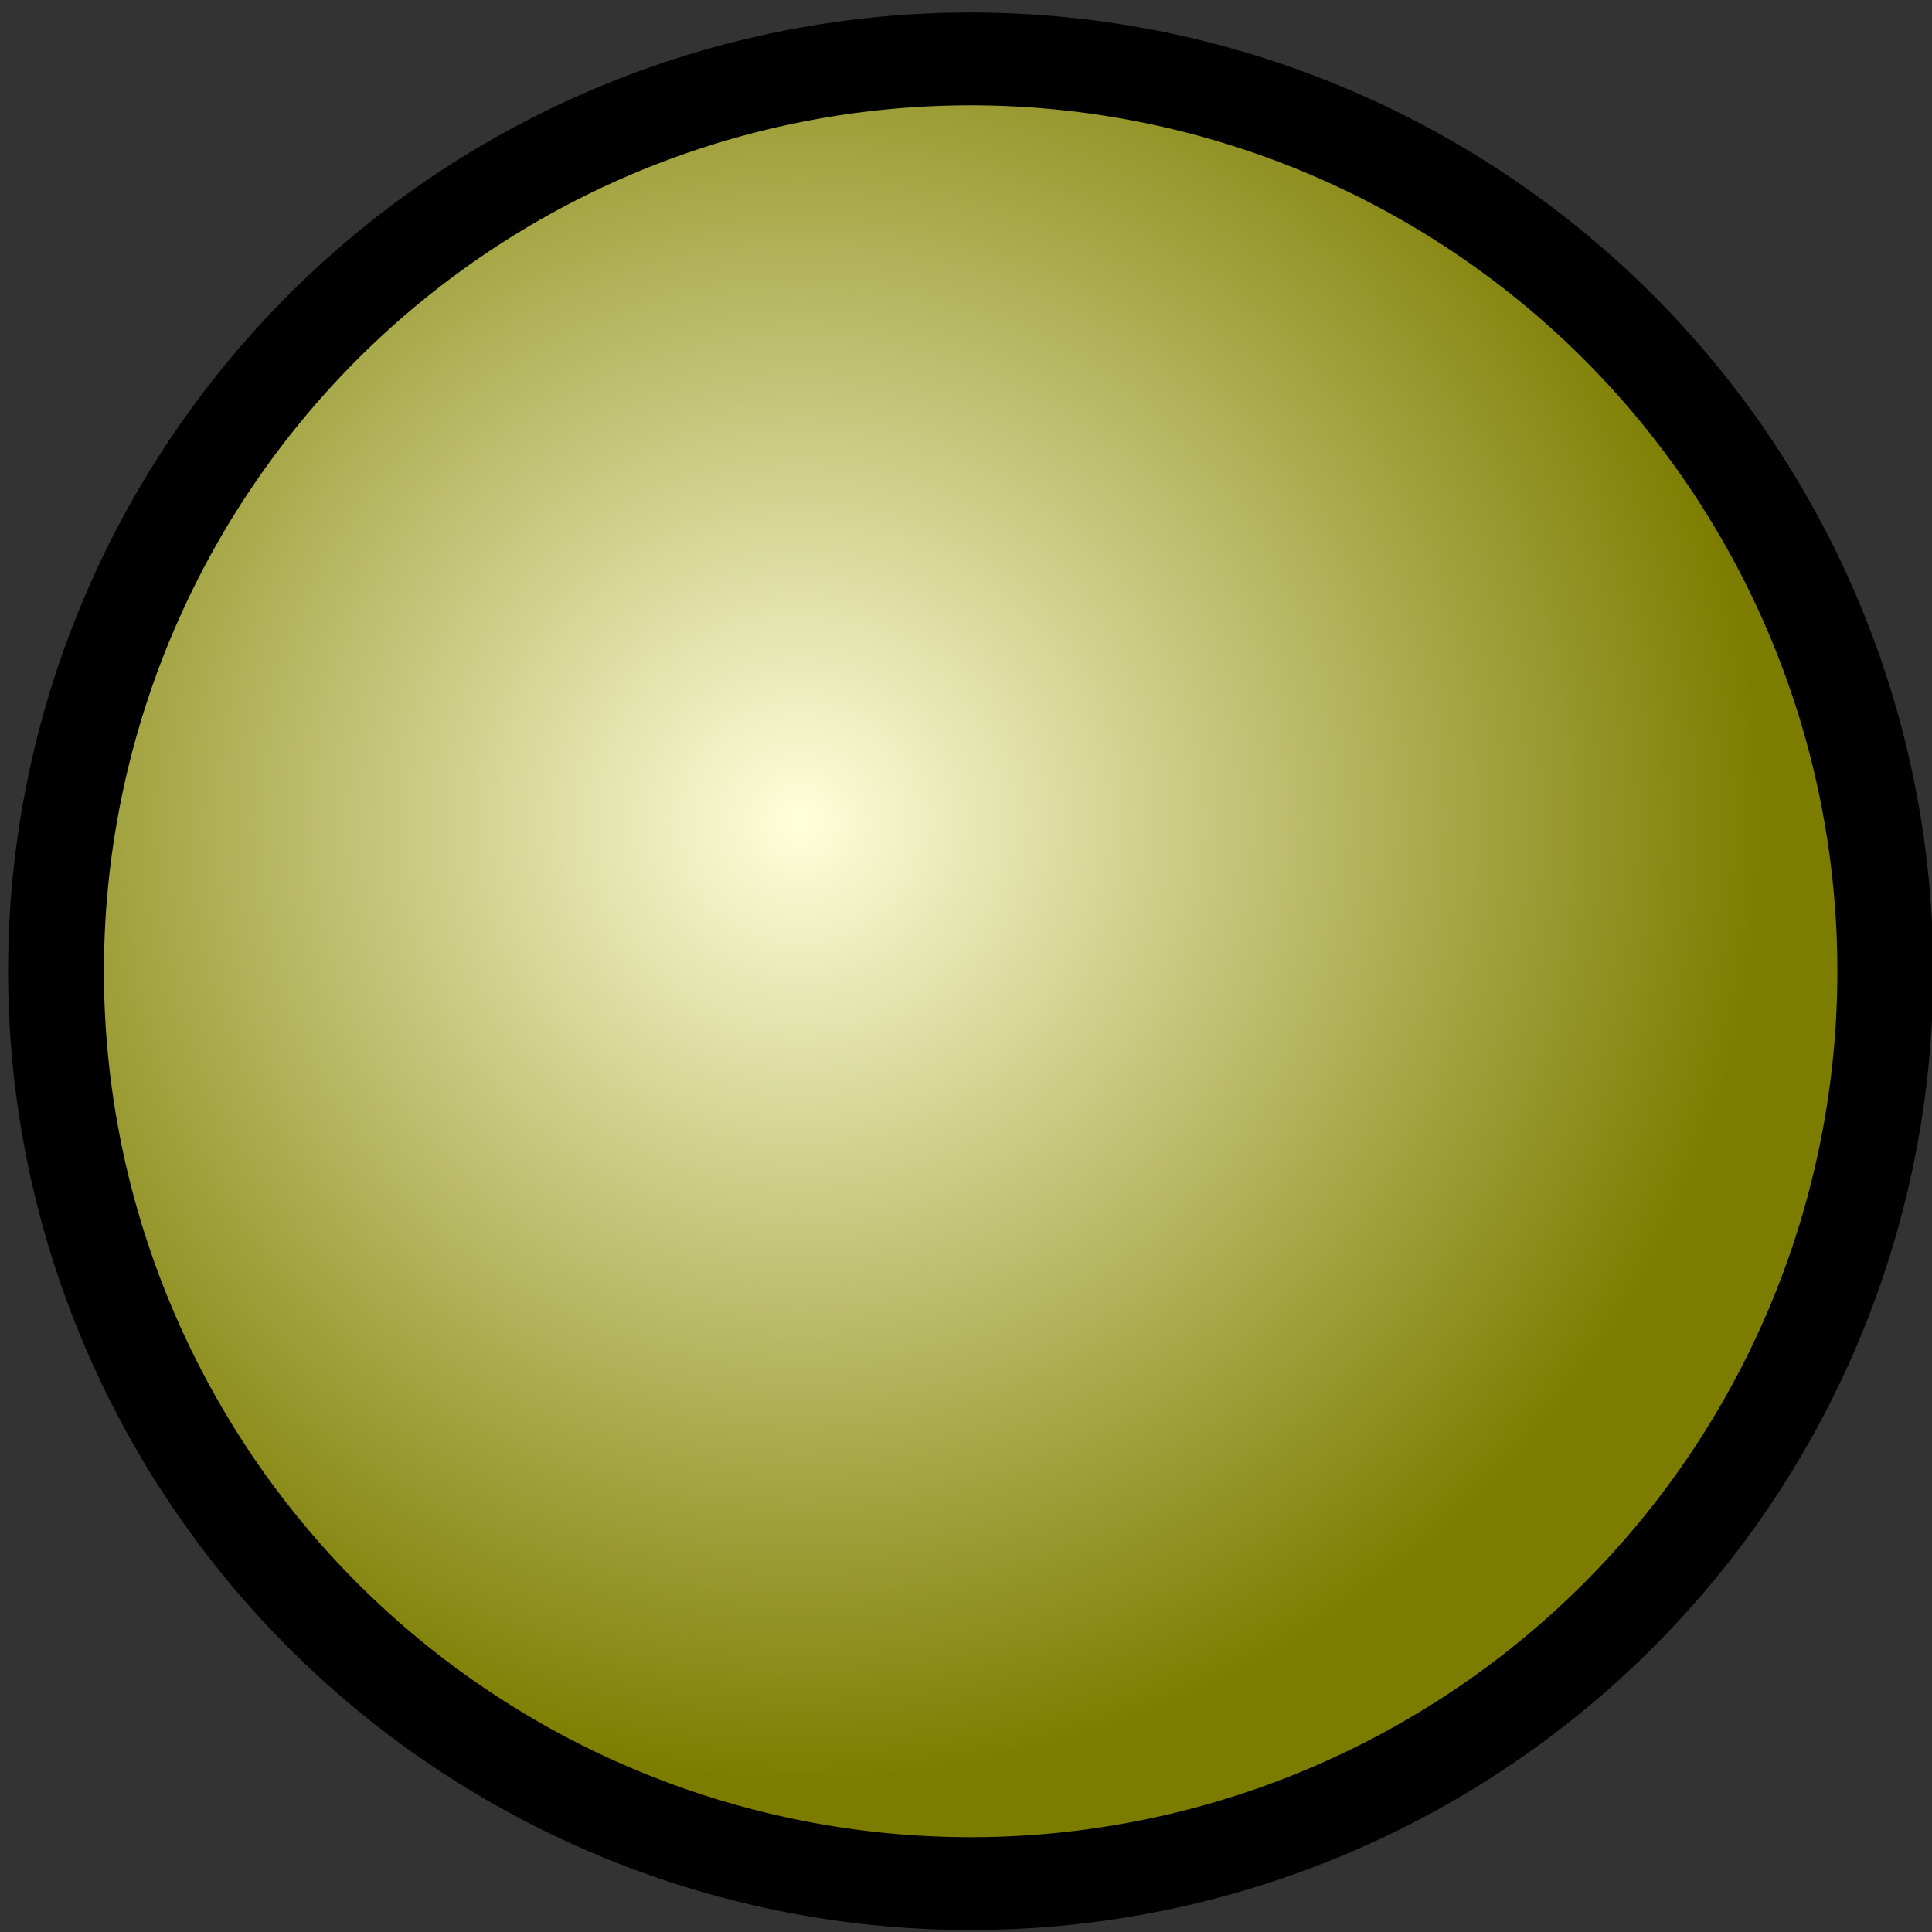 <?xml version="1.0" encoding="UTF-8" standalone="no"?>
<!-- Created with Inkscape (http://www.inkscape.org/) -->

<svg
   xmlns:dc="http://purl.org/dc/elements/1.1/"
   xmlns:cc="http://creativecommons.org/ns#"
   xmlns:rdf="http://www.w3.org/1999/02/22-rdf-syntax-ns#"
   xmlns:svg="http://www.w3.org/2000/svg"
   xmlns="http://www.w3.org/2000/svg"
   xmlns:xlink="http://www.w3.org/1999/xlink"
   xmlns:sodipodi="http://sodipodi.sourceforge.net/DTD/sodipodi-0.dtd"
   xmlns:inkscape="http://www.inkscape.org/namespaces/inkscape"
   width="64px"
   height="64px"
   id="svg5155"
   version="1.1"
   inkscape:version="0.47 r22583"
   sodipodi:docname="download-stop.svg">
  <rect width="100%" height="100%" fill="#333333" stroke="none"/>
  <defs
     id="defs5157">
    <inkscape:perspective
       sodipodi:type="inkscape:persp3d"
       inkscape:vp_x="0 : 32 : 1"
       inkscape:vp_y="0 : 1000 : 0"
       inkscape:vp_z="64 : 32 : 1"
       inkscape:persp3d-origin="32 : 21.333333 : 1"
       id="perspective5163" />
    <inkscape:perspective
       id="perspective5173"
       inkscape:persp3d-origin="0.5 : 0.33333333 : 1"
       inkscape:vp_z="1 : 0.5 : 1"
       inkscape:vp_y="0 : 1000 : 0"
       inkscape:vp_x="0 : 0.5 : 1"
       sodipodi:type="inkscape:persp3d" />
    <radialGradient
       inkscape:collect="always"
       xlink:href="#linearGradient5128"
       id="radialGradient5134"
       cx="427.143"
       cy="509.505"
       fx="427.143"
       fy="509.505"
       r="251.071"
       gradientTransform="matrix(1,0,0,1.028,0,-14.495)"
       gradientUnits="userSpaceOnUse"
       spreadMethod="pad" />
    <linearGradient
       id="linearGradient5128">
      <stop
         style="stop-color:#000000;stop-opacity:0;"
         offset="0"
         id="stop5130" />
      <stop
         style="stop-color:#000000;stop-opacity:1;"
         offset="1"
         id="stop5132" />
    </linearGradient>
    <inkscape:perspective
       id="perspective5827"
       inkscape:persp3d-origin="0.5 : 0.33333333 : 1"
       inkscape:vp_z="1 : 0.5 : 1"
       inkscape:vp_y="0 : 1000 : 0"
       inkscape:vp_x="0 : 0.5 : 1"
       sodipodi:type="inkscape:persp3d" />
    <radialGradient
       inkscape:collect="always"
       xlink:href="#linearGradient5128-0"
       id="radialGradient5134-6"
       cx="382.636"
       cy="470.703"
       fx="382.636"
       fy="470.703"
       r="251.071"
       gradientTransform="matrix(1,0,0,1.028,0,-14.495)"
       gradientUnits="userSpaceOnUse"
       spreadMethod="pad" />
    <linearGradient
       id="linearGradient5128-0">
      <stop
         style="stop-color:#ffffdc;stop-opacity:1;"
         offset="0"
         id="stop5130-1" />
      <stop
         style="stop-color:#7c7d00;stop-opacity:1;"
         offset="1"
         id="stop5132-0" />
    </linearGradient>
    <radialGradient
       r="251.071"
       fy="470.703"
       fx="382.636"
       cy="470.703"
       cx="382.636"
       spreadMethod="pad"
       gradientTransform="matrix(1,0,0,1.028,0,-14.495)"
       gradientUnits="userSpaceOnUse"
       id="radialGradient5836"
       xlink:href="#linearGradient5128-0"
       inkscape:collect="always" />
  </defs>
  <sodipodi:namedview
     id="base"
     pagecolor="#ffffff"
     bordercolor="#666666"
     borderopacity="1.0"
     inkscape:pageopacity="0.0"
     inkscape:pageshadow="2"
     inkscape:zoom="7.7781746"
     inkscape:cx="30.458167"
     inkscape:cy="38.496124"
     inkscape:current-layer="layer1"
     showgrid="true"
     inkscape:document-units="px"
     inkscape:grid-bbox="true"
     inkscape:window-width="1208"
     inkscape:window-height="994"
     inkscape:window-x="1784"
     inkscape:window-y="62"
     inkscape:window-maximized="0" />
  <g
     id="layer1"
     inkscape:label="Layer 1"
     inkscape:groupmode="layer">
    <path
       sodipodi:type="arc"
       style="fill:url(#radialGradient5836);fill-opacity:1;stroke:#000000;stroke-width:25;stroke-miterlimit:4;stroke-opacity:1;stroke-dasharray:none"
       id="path2816"
       sodipodi:cx="427.14285"
       sodipodi:cy="509.50504"
       sodipodi:rx="238.57143"
       sodipodi:ry="245.71428"
       d="m 665.714,509.505 a 238.571,245.714 0 1 1 -477.143,0 238.571,245.714 0 1 1 477.143,0 z"
       transform="matrix(0.127,0,0,0.123,-22.093,-30.495)" />
  </g>
</svg>
